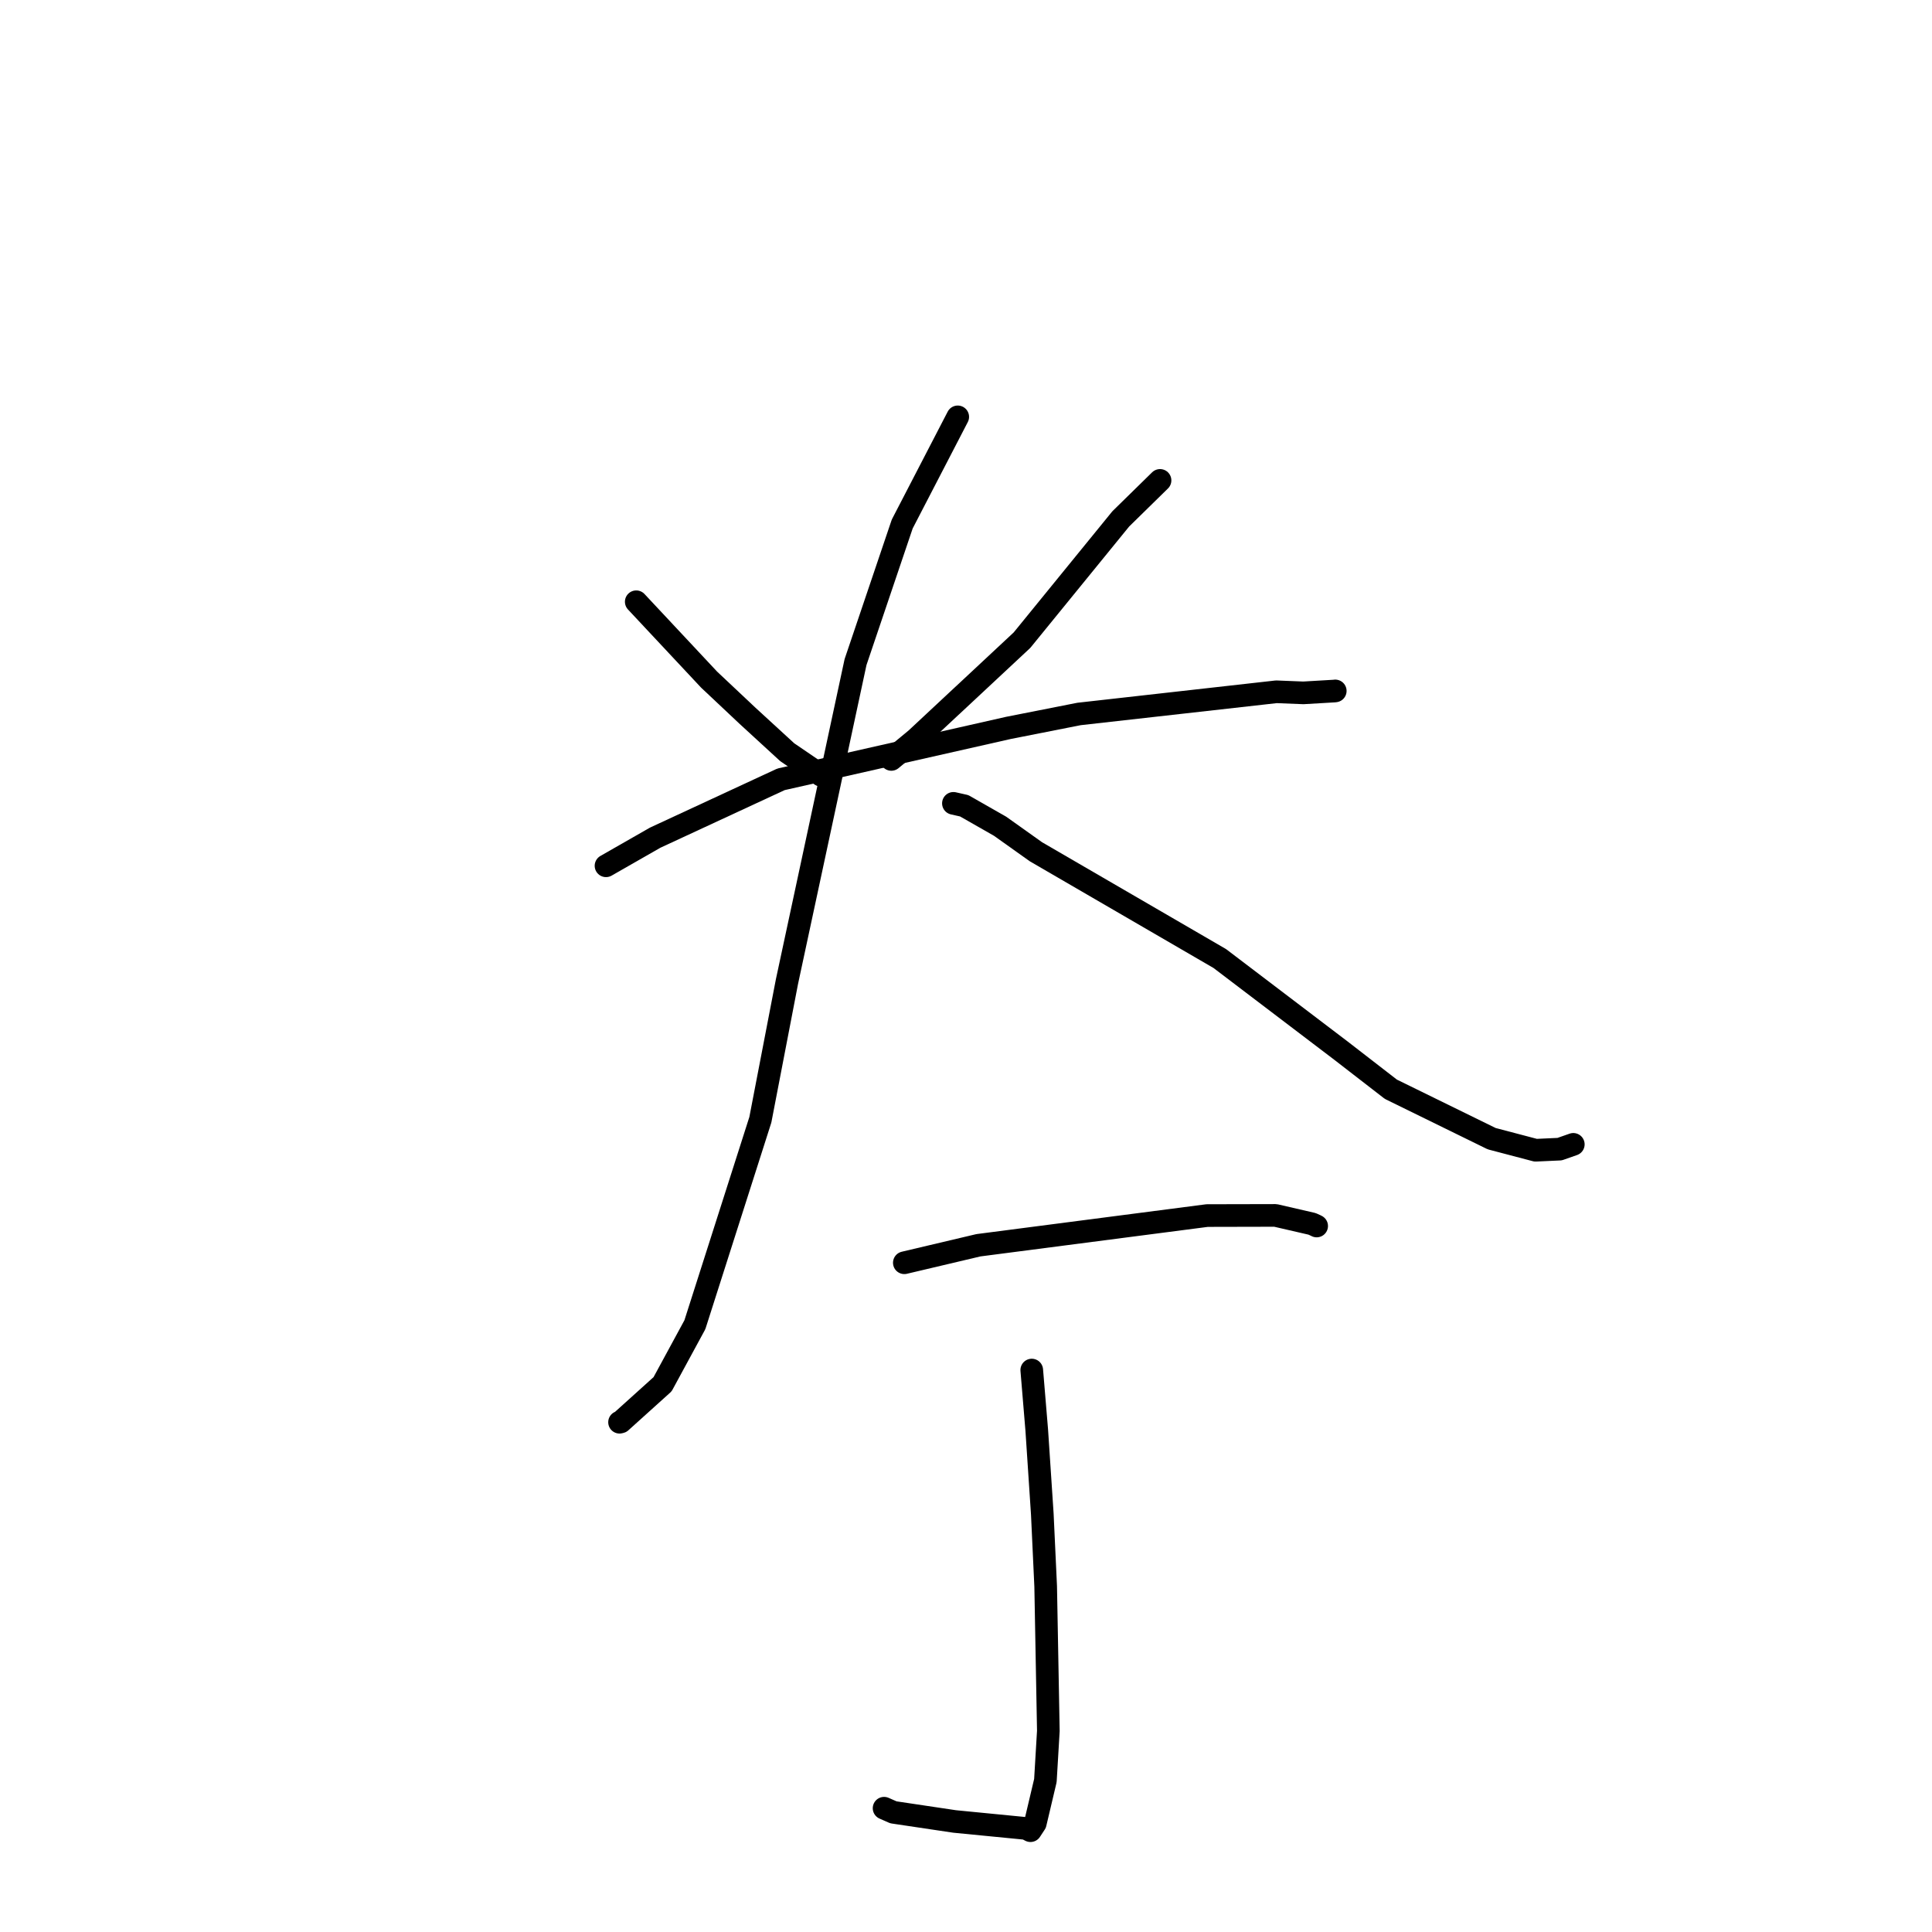 <?xml version="1.0" standalone="no"?>
    <svg width="256" height="256" xmlns="http://www.w3.org/2000/svg" version="1.1">
    <polyline stroke="black" stroke-width="3" stroke-linecap="round" fill="transparent" stroke-linejoin="round" points="84.306 79.735 93.961 90.054 99.052 94.846 104.31 99.671 108.385 102.446 108.792 102.723 " />
        <polyline stroke="black" stroke-width="3" stroke-linecap="round" fill="transparent" stroke-linejoin="round" points="153.711 63.655 148.509 68.754 135.418 84.827 121.391 97.913 118.105 100.627 " />
        <polyline stroke="black" stroke-width="3" stroke-linecap="round" fill="transparent" stroke-linejoin="round" points="80.299 114.722 86.817 110.996 103.489 103.265 133.633 96.449 142.979 94.605 169.125 91.665 172.703 91.808 176.796 91.568 176.929 91.551 " />
        <polyline stroke="black" stroke-width="3" stroke-linecap="round" fill="transparent" stroke-linejoin="round" points="126.906 55.236 119.55 69.433 113.363 87.727 104.278 130.061 100.751 148.371 92.075 175.531 87.796 183.417 82.255 188.413 82.093 188.453 " />
        <polyline stroke="black" stroke-width="3" stroke-linecap="round" fill="transparent" stroke-linejoin="round" points="126.332 106.448 127.765 106.771 132.52 109.483 137.266 112.862 161.63 127.013 177.682 139.213 184.296 144.331 197.656 150.879 203.483 152.413 206.658 152.268 208.456 151.638 208.468 151.634 208.471 151.633 " />
        <polyline stroke="black" stroke-width="3" stroke-linecap="round" fill="transparent" stroke-linejoin="round" points="119.829 167.322 129.645 165.004 159.947 161.069 169.004 161.049 173.86 162.169 174.432 162.43 174.463 162.451 174.465 162.452 " />
        <polyline stroke="black" stroke-width="3" stroke-linecap="round" fill="transparent" stroke-linejoin="round" points="136.713 181.539 137.375 189.507 138.111 200.626 138.557 210.188 138.911 229.352 138.52 235.93 137.178 241.608 136.605 242.482 136.544 242.575 135.973 242.281 126.491 241.353 118.381 240.142 117.145 239.598 " />
        </svg>
